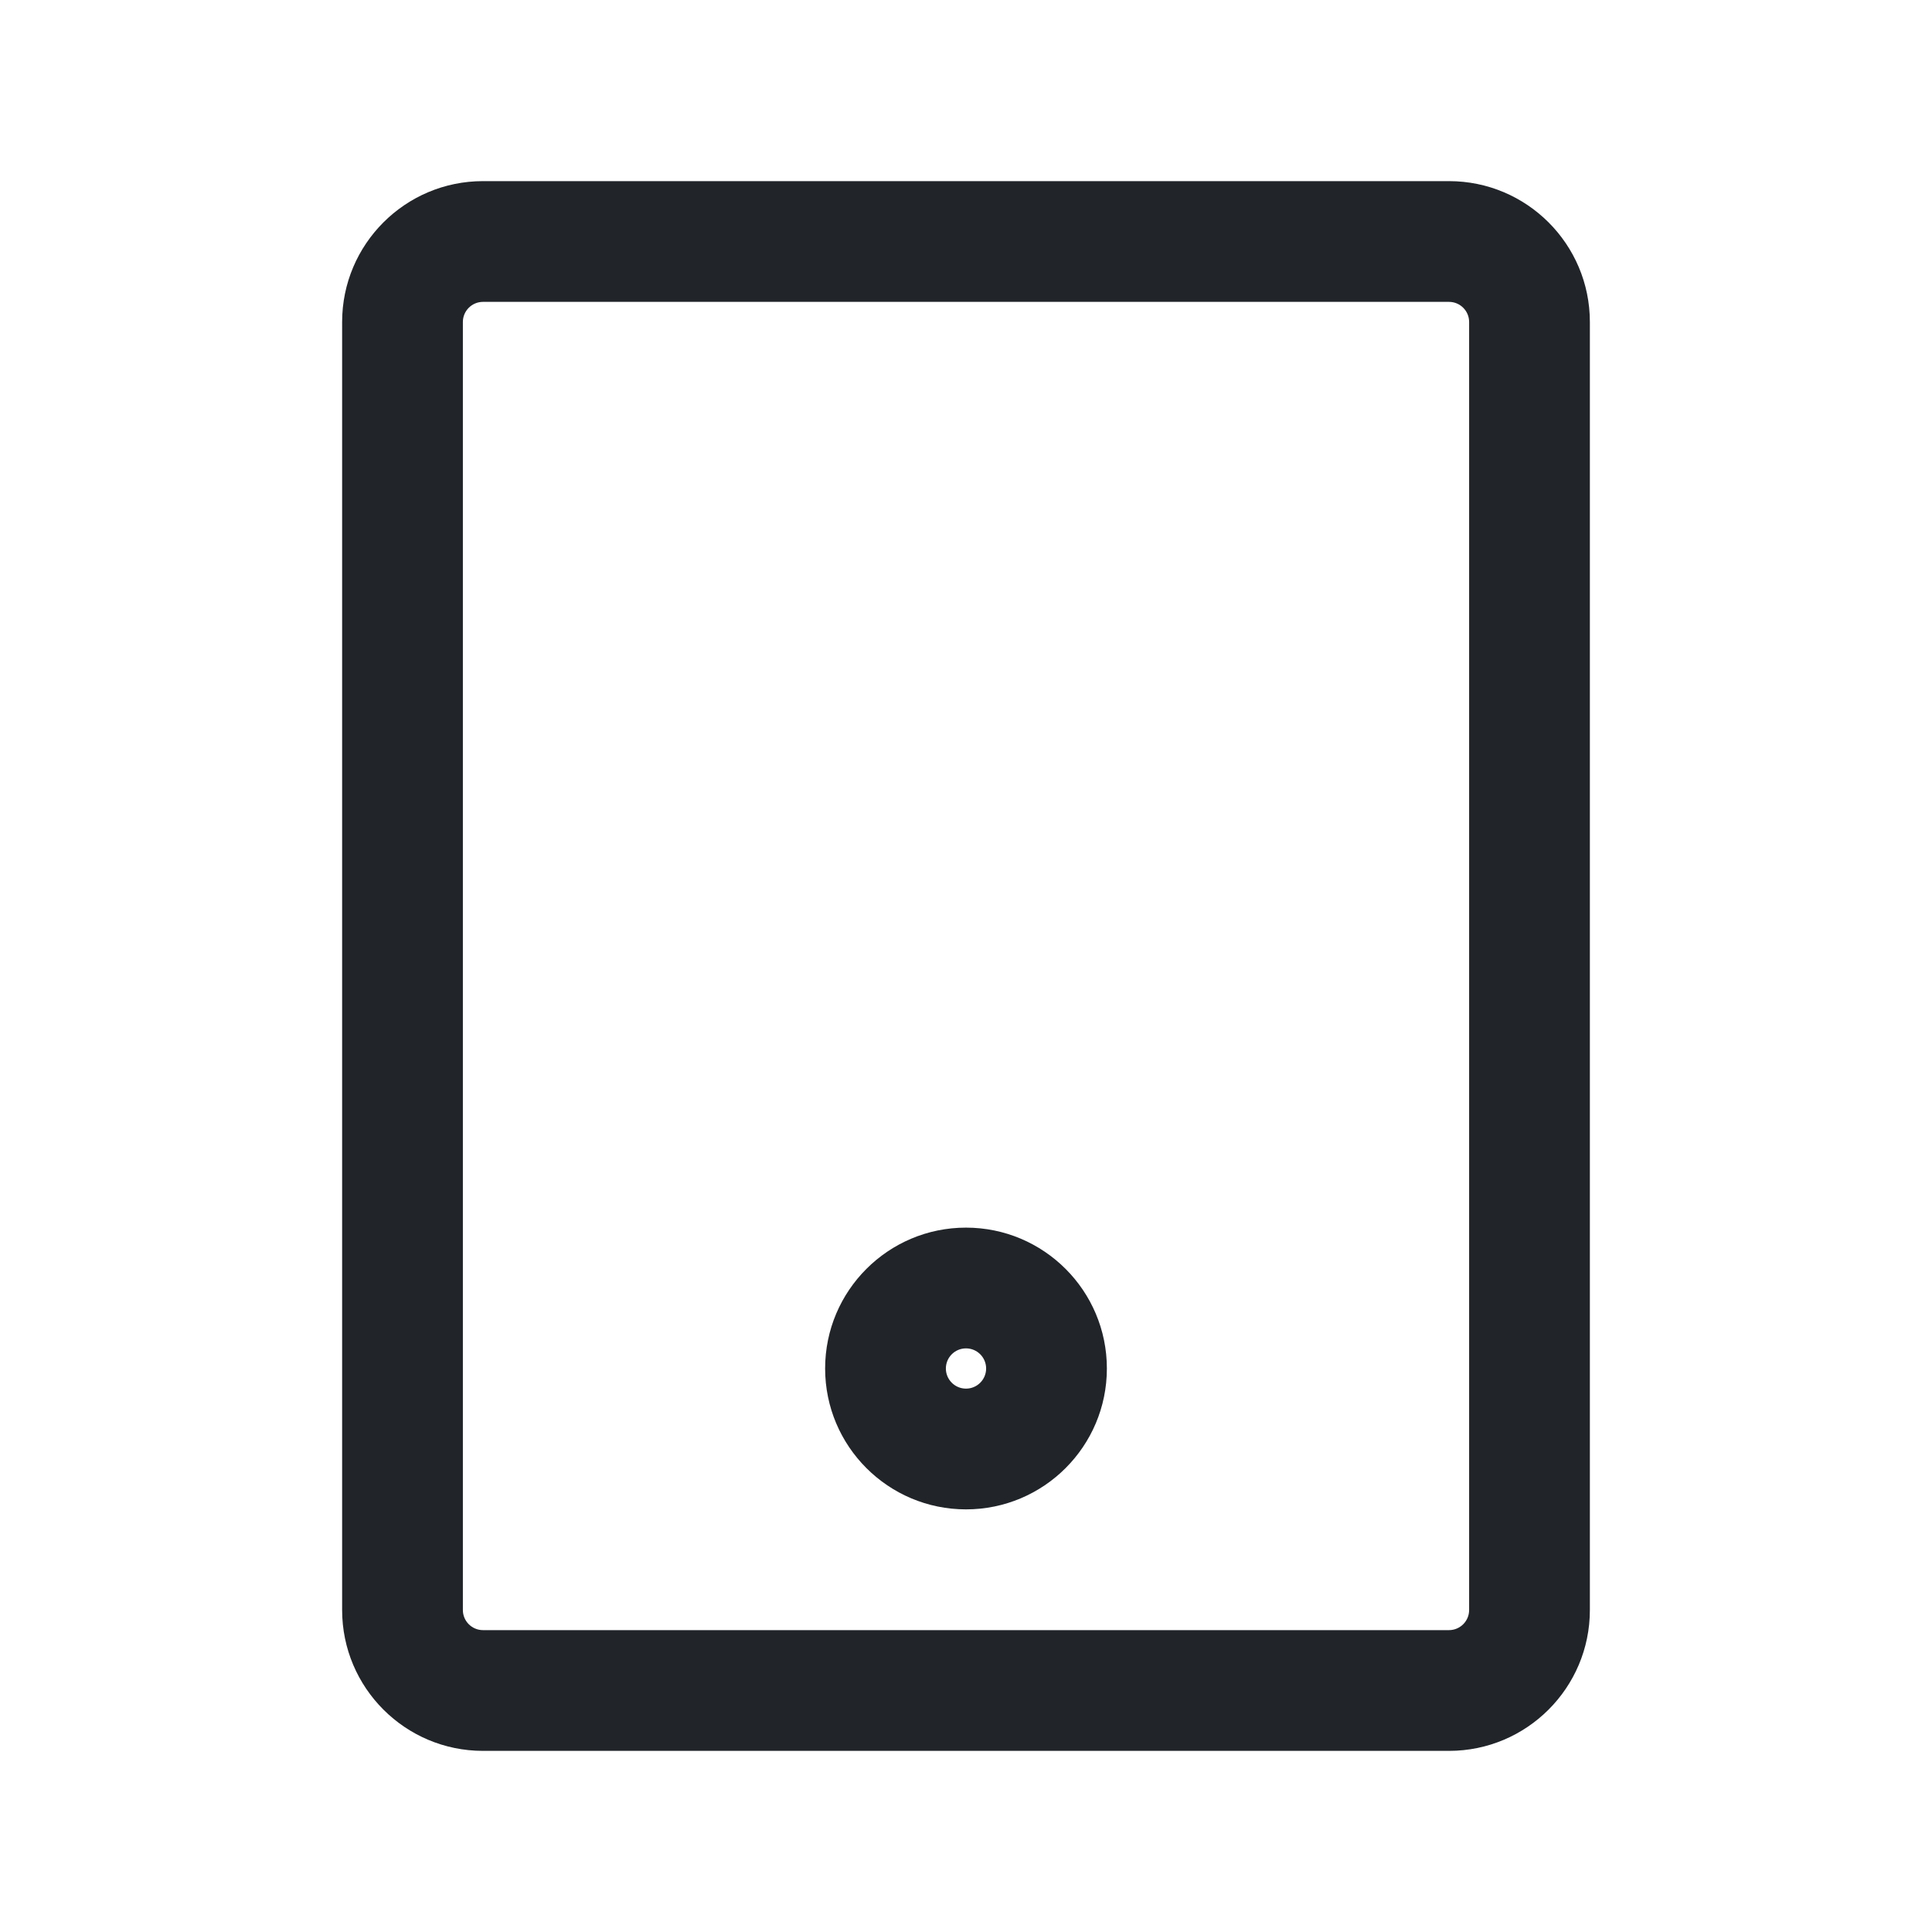 <svg width="24" height="24" viewBox="0 0 24 24" fill="none" xmlns="http://www.w3.org/2000/svg">
<path fill-rule="evenodd" clip-rule="evenodd" d="M4.25 4C4.25 3.034 5.034 2.25 6 2.25H18C18.966 2.25 19.75 3.034 19.75 4V20C19.75 20.966 18.966 21.75 18 21.75H6C5.034 21.75 4.25 20.966 4.25 20V4ZM6 3.75C5.862 3.75 5.75 3.862 5.75 4V20C5.75 20.138 5.862 20.25 6 20.25H18C18.138 20.25 18.25 20.138 18.25 20V4C18.25 3.862 18.138 3.75 18 3.75H6Z" fill="#212529"/>
<path fill-rule="evenodd" clip-rule="evenodd" d="M12 16.75C11.862 16.75 11.75 16.862 11.75 17C11.75 17.138 11.862 17.25 12 17.25C12.138 17.25 12.25 17.138 12.25 17C12.25 16.862 12.138 16.75 12 16.75ZM10.25 17C10.25 16.034 11.034 15.25 12 15.25C12.966 15.25 13.75 16.034 13.75 17C13.75 17.966 12.966 18.75 12 18.75C11.034 18.75 10.25 17.966 10.25 17Z" fill="#212529"/>
</svg>

